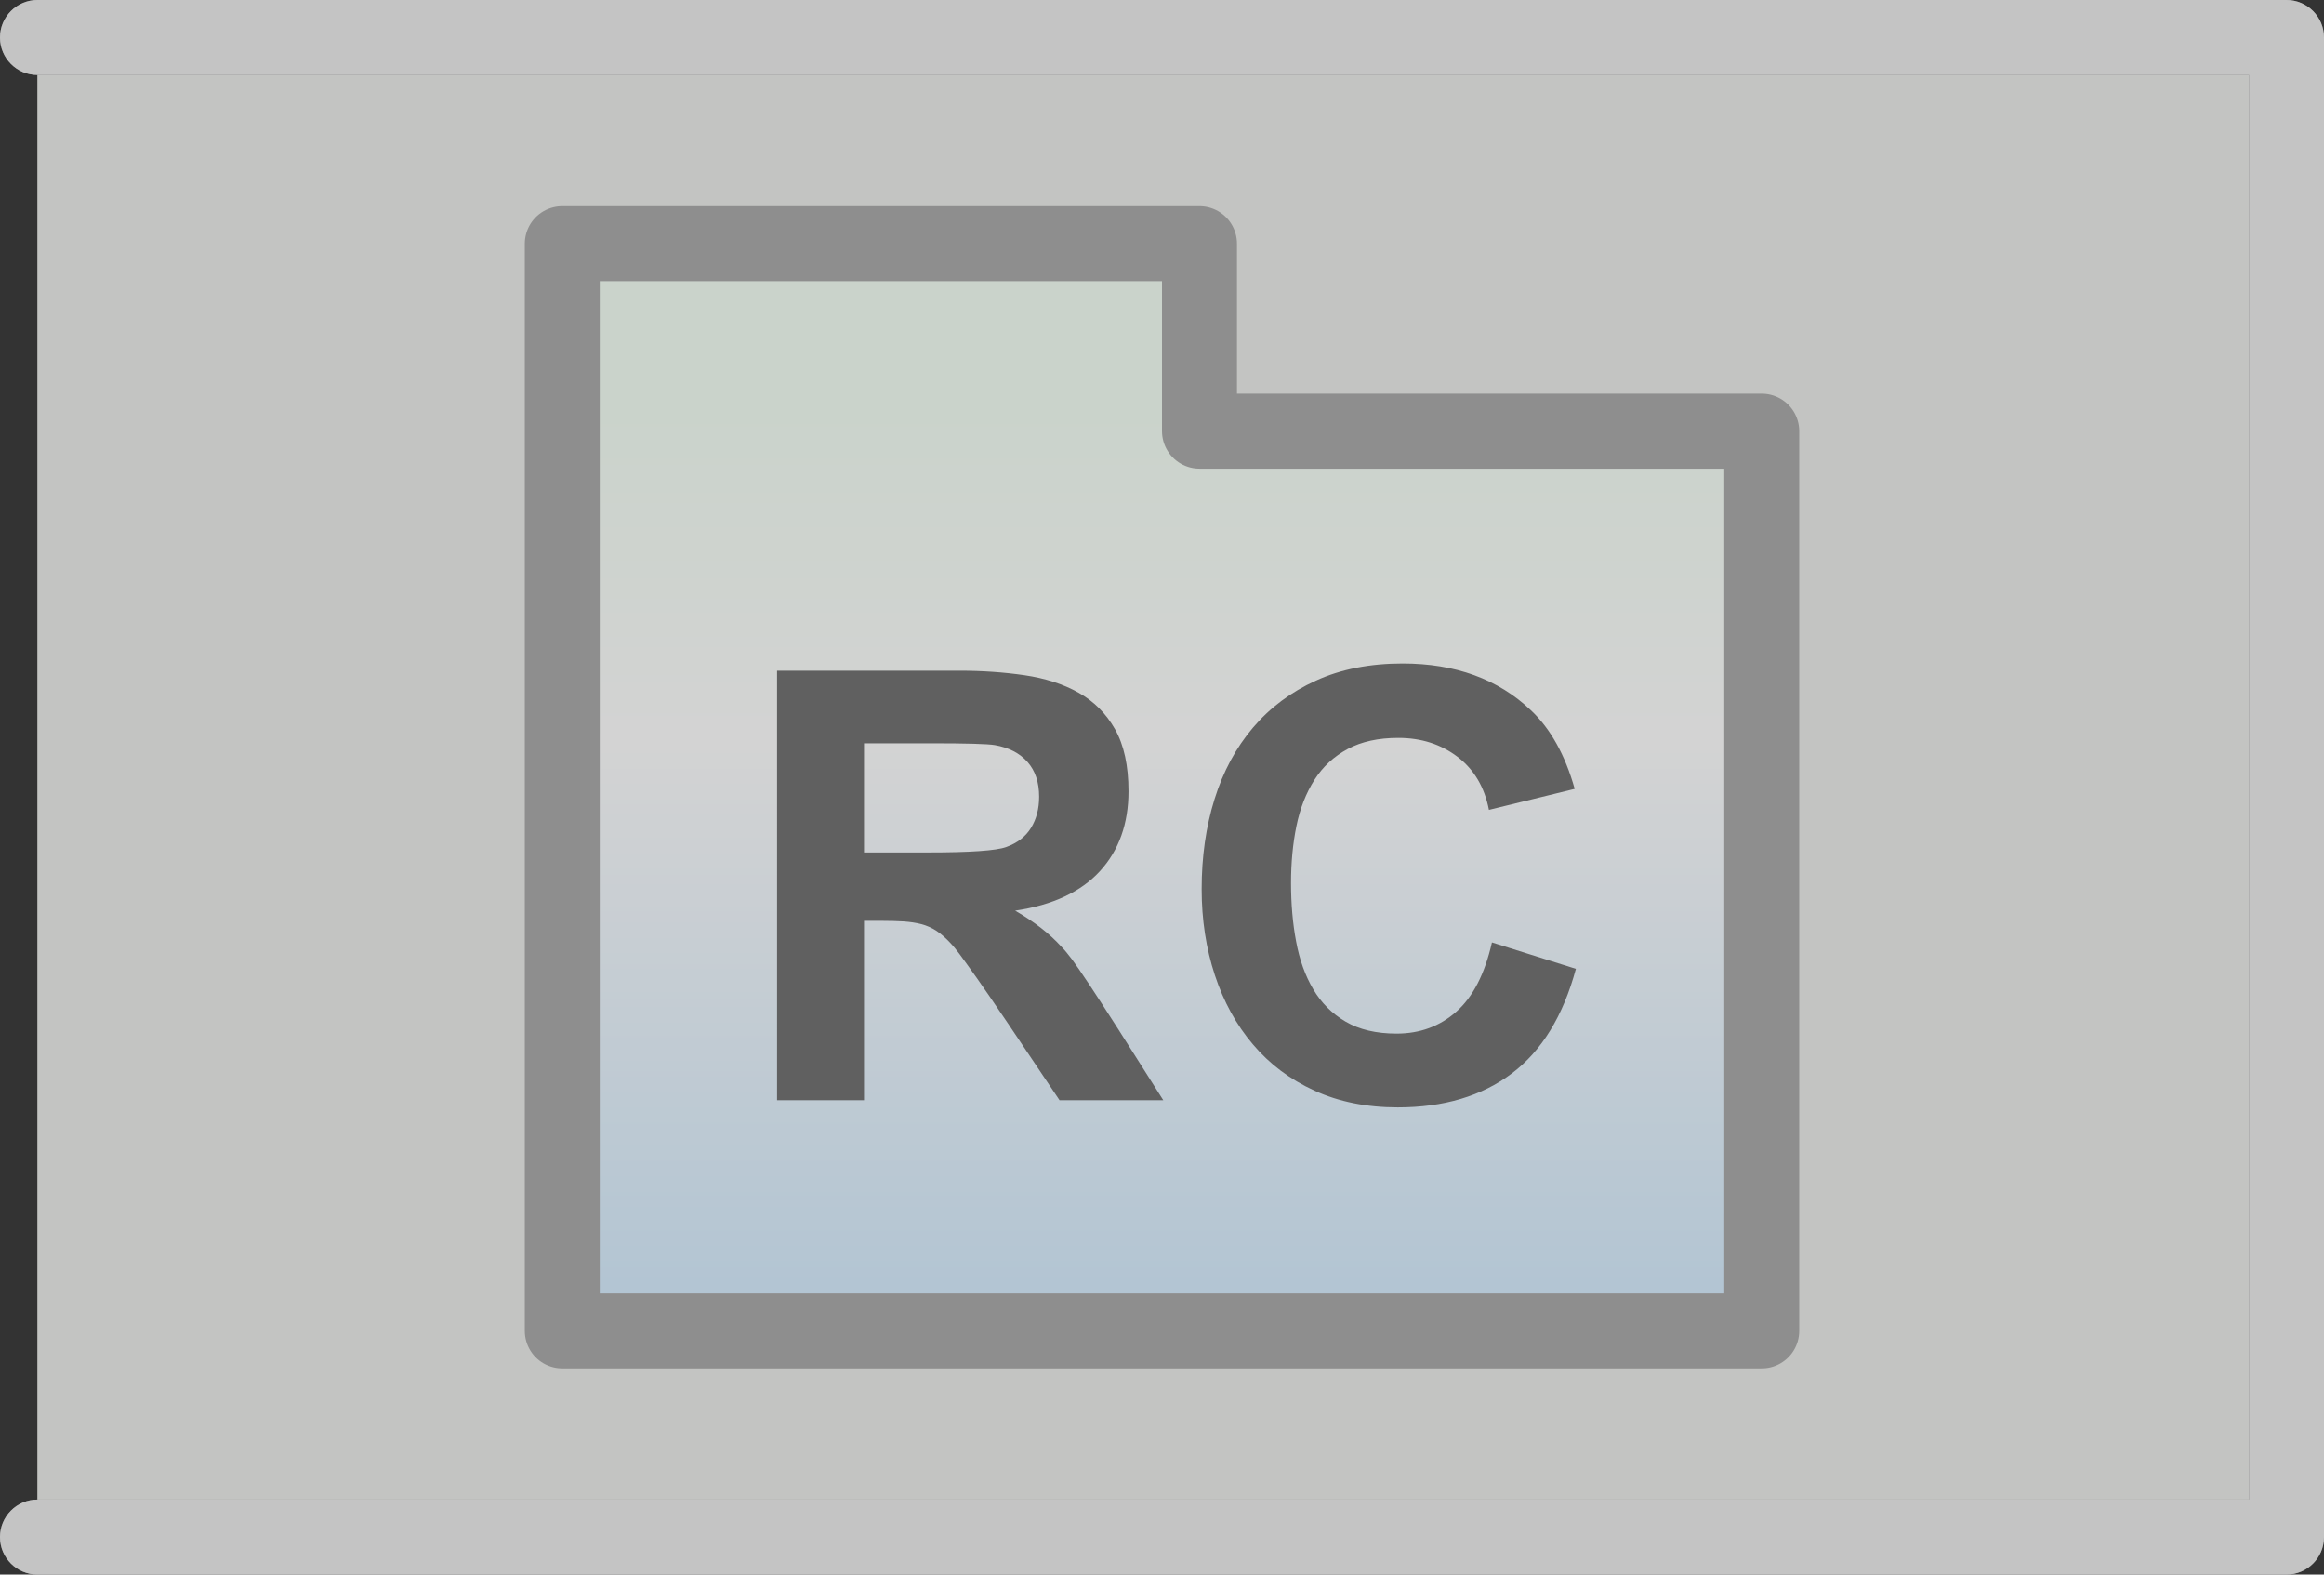 <?xml version="1.0" encoding="utf-8"?>
<!-- Generator: Adobe Illustrator 16.0.4, SVG Export Plug-In . SVG Version: 6.00 Build 0)  -->
<!DOCTYPE svg PUBLIC "-//W3C//DTD SVG 1.1//EN" "http://www.w3.org/Graphics/SVG/1.1/DTD/svg11.dtd">
<svg version="1.1" xmlns="http://www.w3.org/2000/svg" xmlns:xlink="http://www.w3.org/1999/xlink" x="0px" y="0px" width="31px"
	 height="21px" viewBox="0 0 31 21" enable-background="new 0 0 31 21" xml:space="preserve">
<rect x="0" y="0" width="31" height="21" fill="#333333" stroke="none"/>
<g id="bkd">
	<rect x="0.5" y="1" fill="#DCDED9" width="29.5" height="19"/>
	<path fill="#C4C4C4" d="M30.5,21h-30C0.224,21,0,20.776,0,20.5S0.224,20,0.5,20H30V1H0.5C0.224,1,0,0.776,0,0.5S0.224,0,0.5,0h30
		C30.776,0,31,0.224,31,0.5v20C31,20.776,30.776,21,30.5,21z"/>
</g>
<g id="folder">
	<g>
		<linearGradient id="SVGID_1_" gradientUnits="userSpaceOnUse" x1="15.5" y1="2.288" x2="15.5" y2="18.713">
			<stop  offset="0.184" style="stop-color:#EBFFED"/>
			<stop  offset="0.463" style="stop-color:#FFFFFF"/>
			<stop  offset="0.969" style="stop-color:#AEDCFF"/>
		</linearGradient>
		<path fill="url(#SVGID_1_)" stroke="#666666" stroke-linecap="round" stroke-linejoin="round" d="M16,5.75v-2.5H7.5v14.5h16v-12
			H16"/>
	</g>
</g>
<g id="type">
	<g>
		<path d="M10.365,8.945h2.432c0.304,0,0.593,0.02,0.868,0.06c0.274,0.04,0.515,0.117,0.72,0.232
			c0.205,0.115,0.368,0.277,0.488,0.488c0.12,0.211,0.18,0.487,0.18,0.828c0,0.432-0.127,0.787-0.38,1.064
			c-0.253,0.277-0.63,0.454-1.132,0.528c0.256,0.149,0.461,0.309,0.616,0.48c0.042,0.042,0.09,0.1,0.144,0.172
			c0.053,0.072,0.129,0.183,0.228,0.332c0.099,0.149,0.227,0.347,0.384,0.592c0.157,0.246,0.358,0.563,0.604,0.952h-1.384
			c-0.283-0.421-0.512-0.763-0.688-1.024c-0.176-0.261-0.316-0.465-0.42-0.612c-0.104-0.146-0.18-0.252-0.228-0.316
			c-0.048-0.064-0.085-0.109-0.112-0.136c-0.069-0.075-0.135-0.132-0.196-0.172c-0.062-0.04-0.128-0.069-0.2-0.088
			c-0.072-0.019-0.151-0.03-0.236-0.036c-0.085-0.005-0.184-0.008-0.296-0.008h-0.232v2.392h-1.16V8.945z M12.381,11.369
			c0.56,0,0.907-0.024,1.04-0.072c0.149-0.053,0.26-0.139,0.332-0.256c0.072-0.117,0.108-0.256,0.108-0.416
			c0-0.192-0.052-0.347-0.156-0.464c-0.104-0.117-0.25-0.192-0.436-0.224c-0.096-0.016-0.376-0.024-0.84-0.024h-0.904v1.456H12.381z
			"/>
		<path d="M21.021,12.921c-0.17,0.629-0.456,1.095-0.856,1.396s-0.907,0.452-1.52,0.452c-0.416,0-0.787-0.075-1.112-0.224
			c-0.326-0.149-0.599-0.354-0.82-0.616c-0.222-0.261-0.391-0.569-0.508-0.924s-0.176-0.737-0.176-1.148
			c0-0.432,0.057-0.832,0.172-1.2c0.115-0.368,0.285-0.685,0.512-0.952c0.227-0.267,0.506-0.476,0.84-0.628
			c0.333-0.152,0.719-0.228,1.156-0.228c0.704,0,1.275,0.208,1.712,0.624c0.262,0.246,0.456,0.595,0.584,1.048l-1.144,0.28
			c-0.059-0.304-0.199-0.54-0.42-0.708c-0.221-0.168-0.484-0.252-0.788-0.252c-0.267,0-0.492,0.049-0.676,0.148
			s-0.332,0.236-0.444,0.412c-0.112,0.176-0.192,0.381-0.24,0.616c-0.048,0.234-0.072,0.488-0.072,0.76
			c0,0.277,0.022,0.538,0.068,0.78c0.045,0.243,0.121,0.455,0.228,0.636c0.106,0.181,0.25,0.325,0.432,0.432
			c0.181,0.106,0.408,0.16,0.68,0.16c0.31,0,0.575-0.097,0.796-0.292c0.221-0.194,0.38-0.502,0.476-0.924L21.021,12.921z"/>
	</g>
</g>
<g id="disabled">
	<rect x="0.5" y="1" opacity="0.55" fill="#AFAFAF" width="29.5" height="19"/>
	<path opacity="0.55" fill="#C4C4C4" d="M30.5,21h-30C0.224,21,0,20.776,0,20.5S0.224,20,0.5,20H30V1H0.5C0.224,1,0,0.776,0,0.5
		S0.224,0,0.5,0h30C30.776,0,31,0.224,31,0.5v20C31,20.776,30.776,21,30.5,21z"/>
</g>
</svg>
